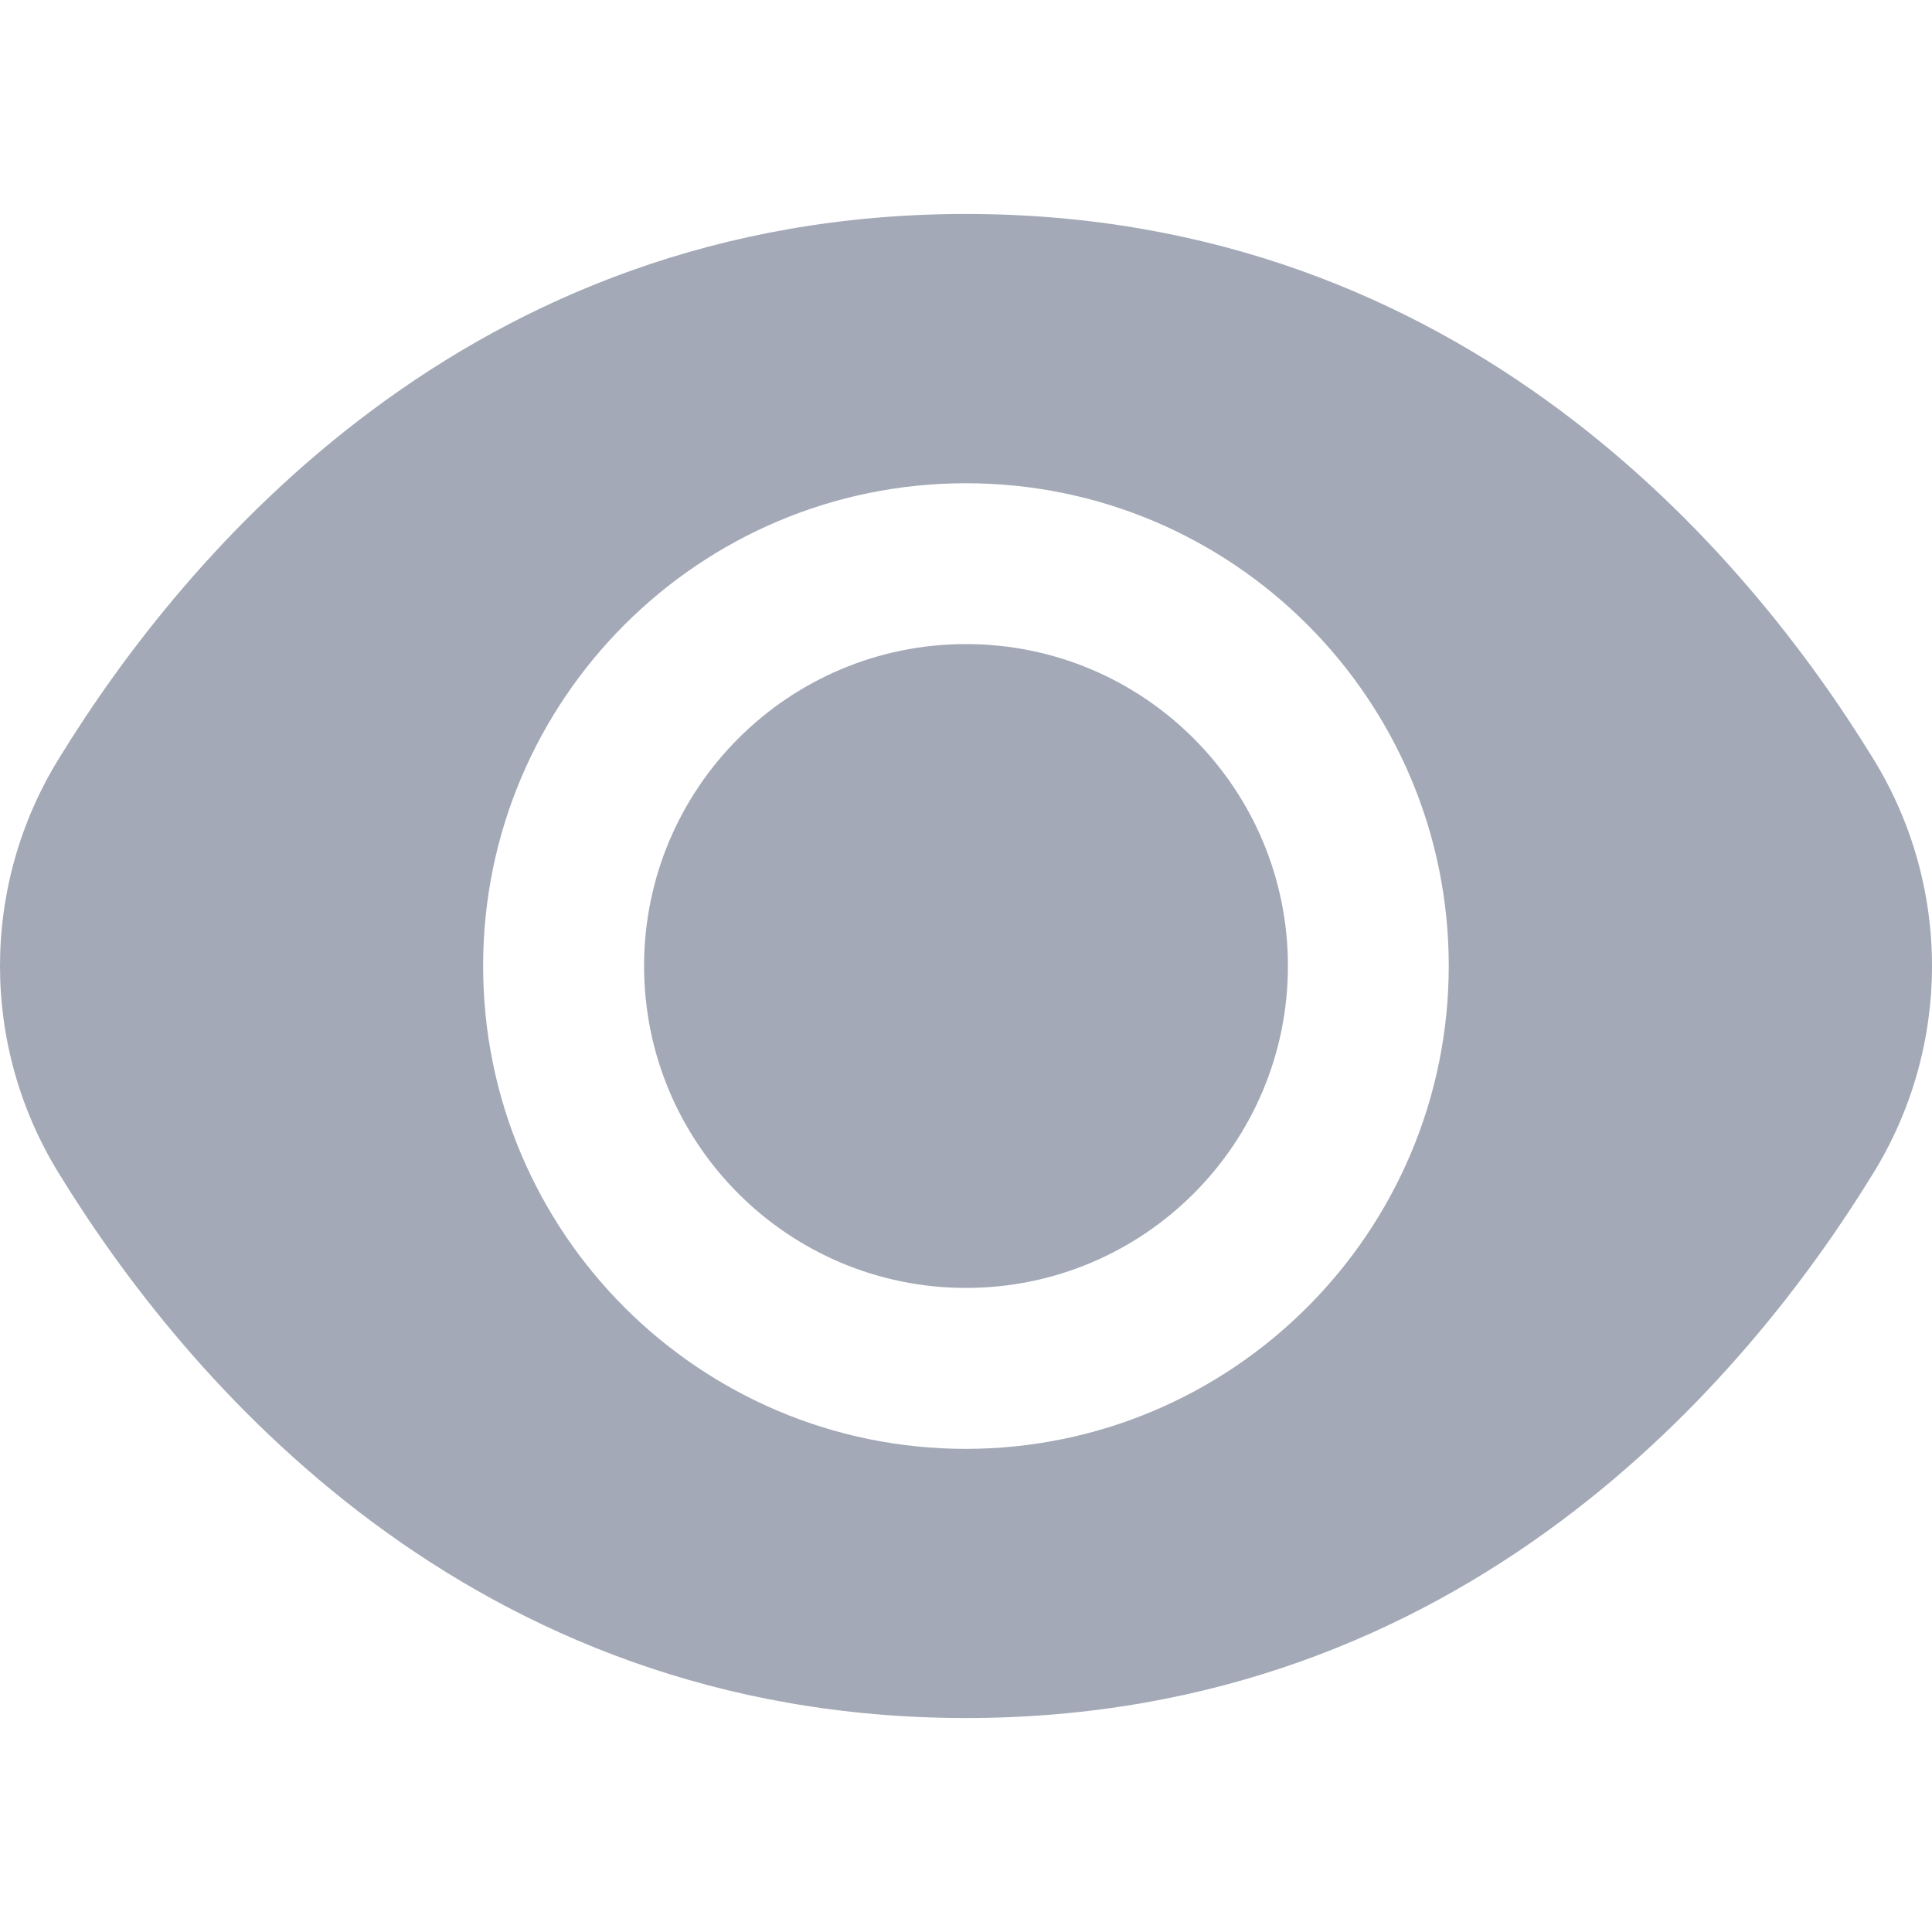 <svg width="16" height="16" viewBox="0 0 16 16" fill="none" xmlns="http://www.w3.org/2000/svg">
<path d="M8 10.666C9.472 10.666 10.666 9.472 10.666 8C10.666 6.528 9.472 5.334 8 5.334C6.528 5.334 5.334 6.528 5.334 8C5.334 9.472 6.528 10.666 8 10.666Z" fill="#A3A9B6"/>
<path d="M15.511 6.28C14.478 4.597 12.127 1.772 8 1.772C3.874 1.772 1.522 4.597 0.489 6.28C-0.163 7.334 -0.163 8.666 0.489 9.72C1.522 11.404 3.874 14.228 8 14.228C12.127 14.228 14.478 11.404 15.511 9.72C16.163 8.666 16.163 7.334 15.511 6.28ZM8 11.999C5.792 11.999 4.001 10.209 4.001 8C4.001 5.792 5.792 4.002 8 4.002C10.208 4.002 11.998 5.792 11.998 8C11.996 10.207 10.207 11.996 8 11.999Z" fill="#A3A9B6"/>
</svg>
